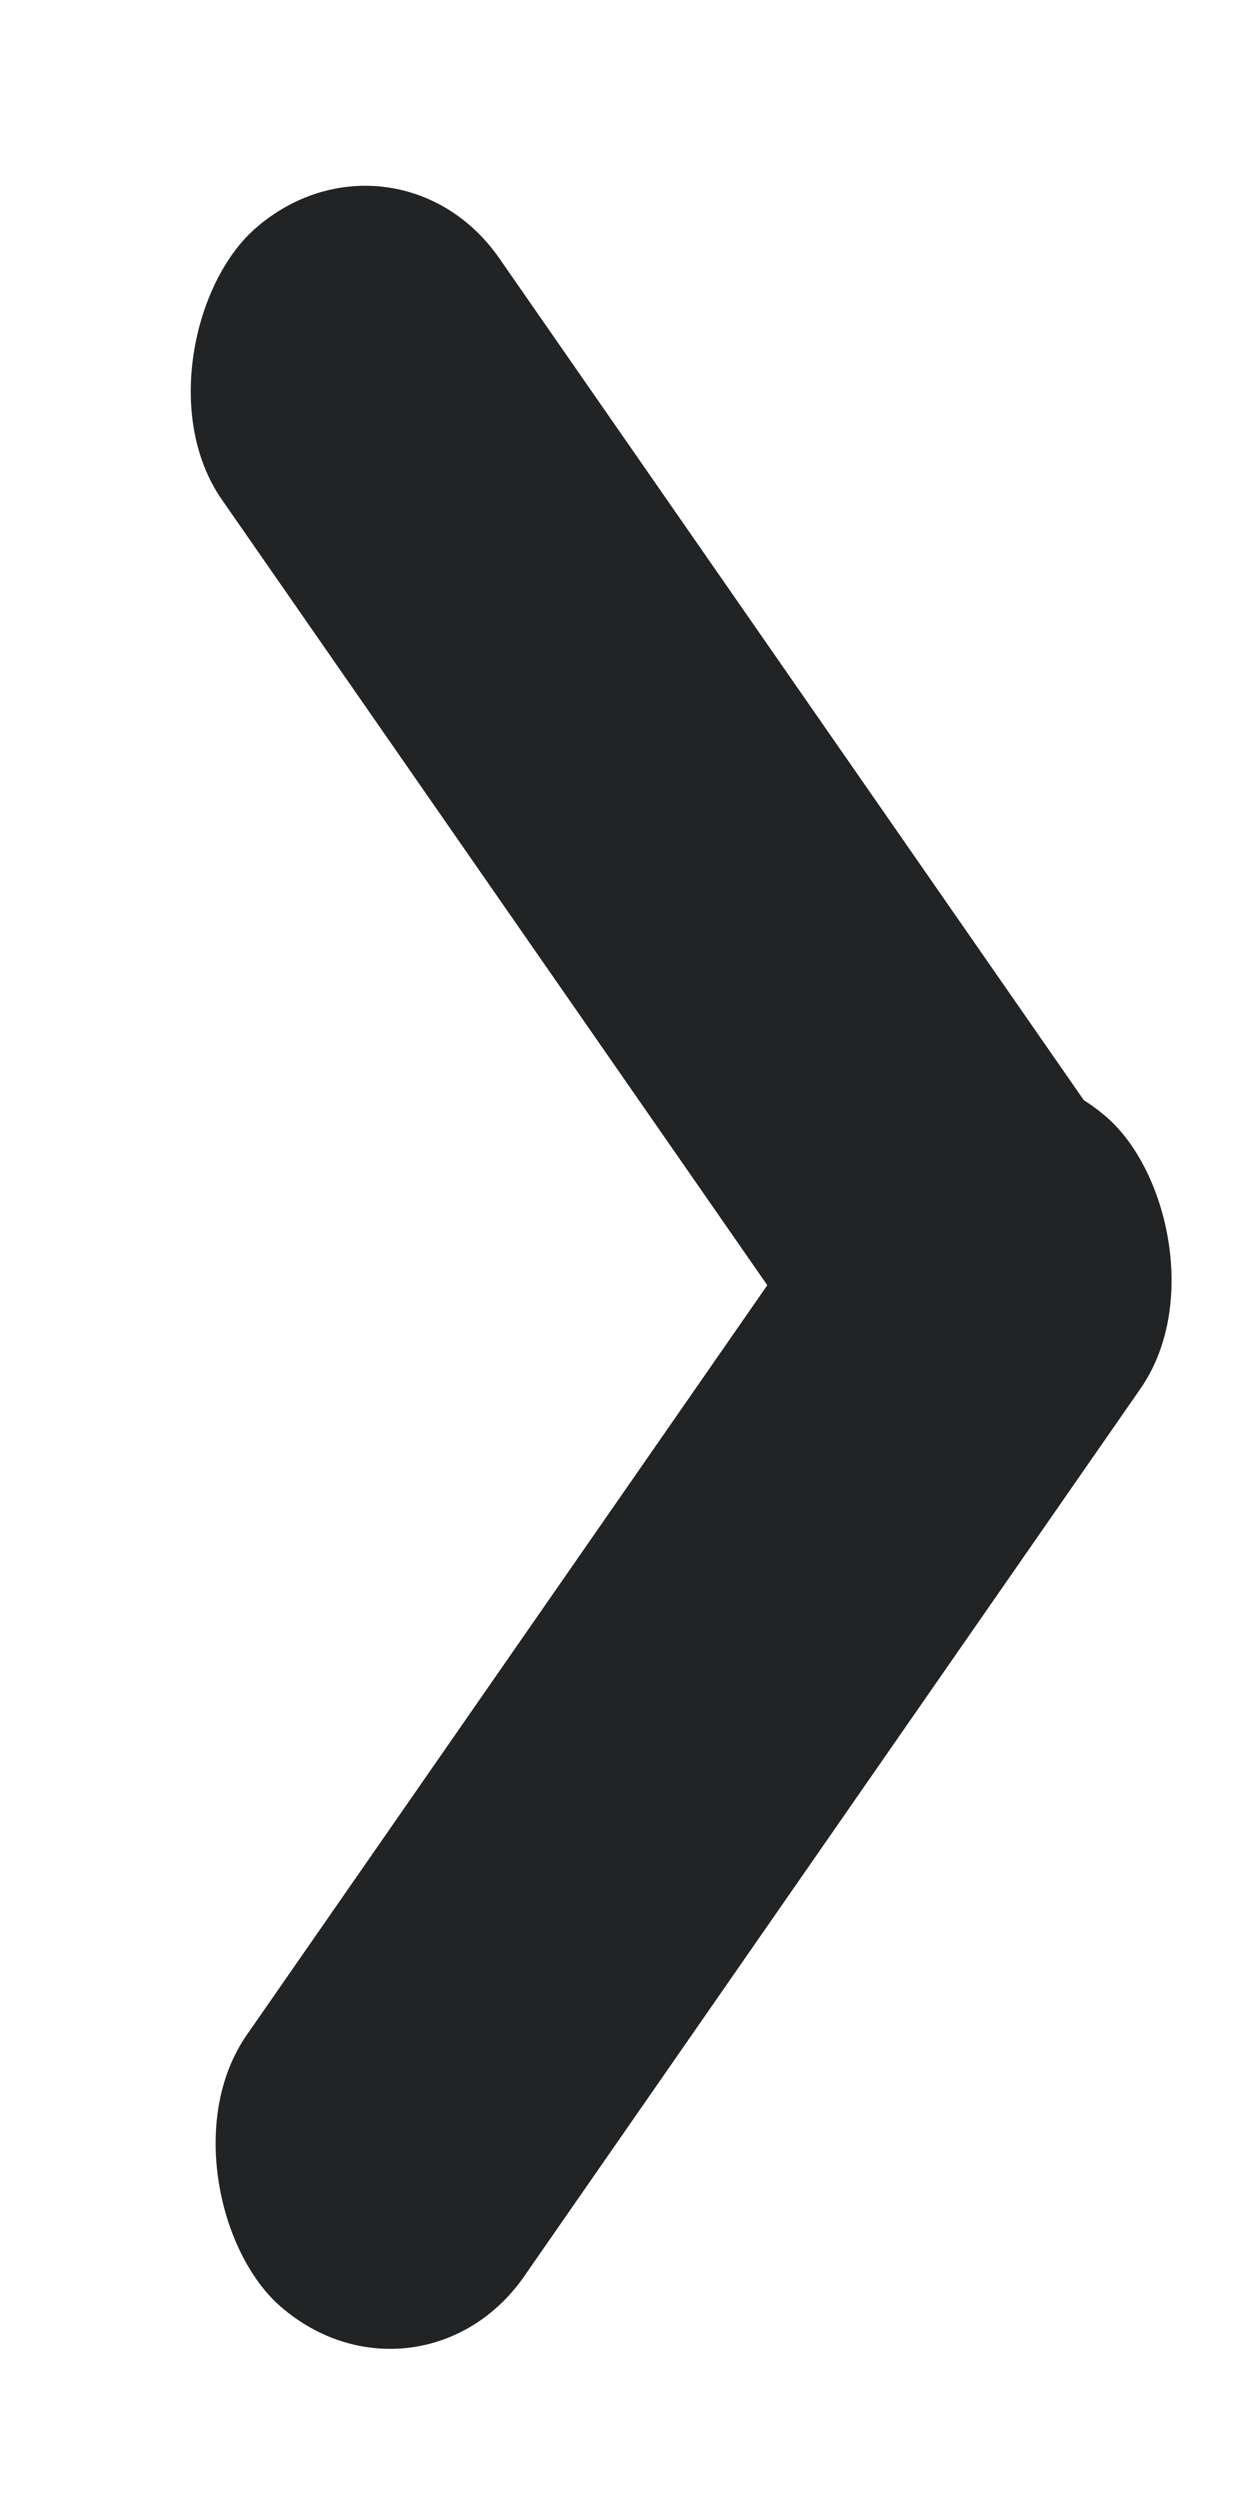 <svg width="10" height="20" viewBox="0 0 10 20" fill="none" xmlns="http://www.w3.org/2000/svg">
<rect width="11.591" height="2.941" rx="1.471" transform="matrix(-0.57 -0.821 0.755 -0.656 7.543 12.305)" fill="#212325"/>
<rect width="11.591" height="2.941" rx="1.471" transform="matrix(-0.57 0.821 0.755 0.656 7.742 7.972)" fill="#212325"/>
</svg>
